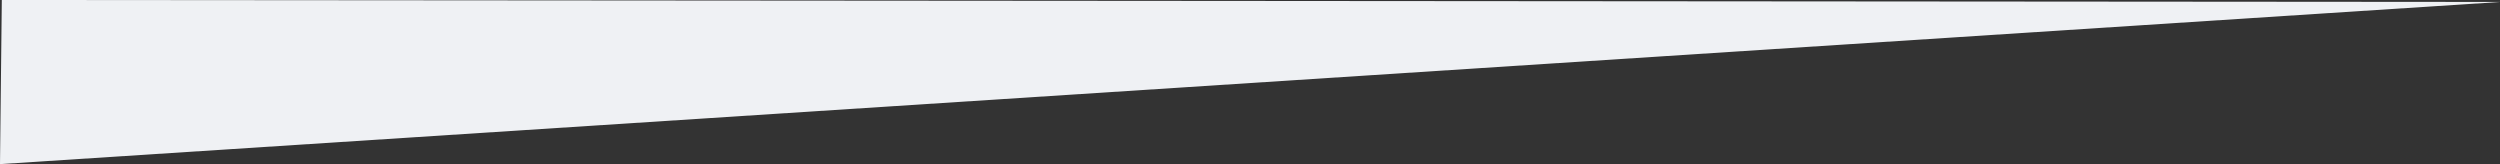 <svg xmlns="http://www.w3.org/2000/svg" viewBox="0 0 1202.25 78.92"><rect x="0" y="0" width="1202.25" height="78.92" fill="#333333" stroke="none"/><defs><style>.cls-1{fill:#eff1f4;}</style></defs><title>bottom</title><g id="Layer_2" data-name="Layer 2"><g id="backgrounds"><polyline class="cls-1" points="0 78.92 1202.25 0.95 1202.25 0.95 0.87 0"/></g></g></svg>